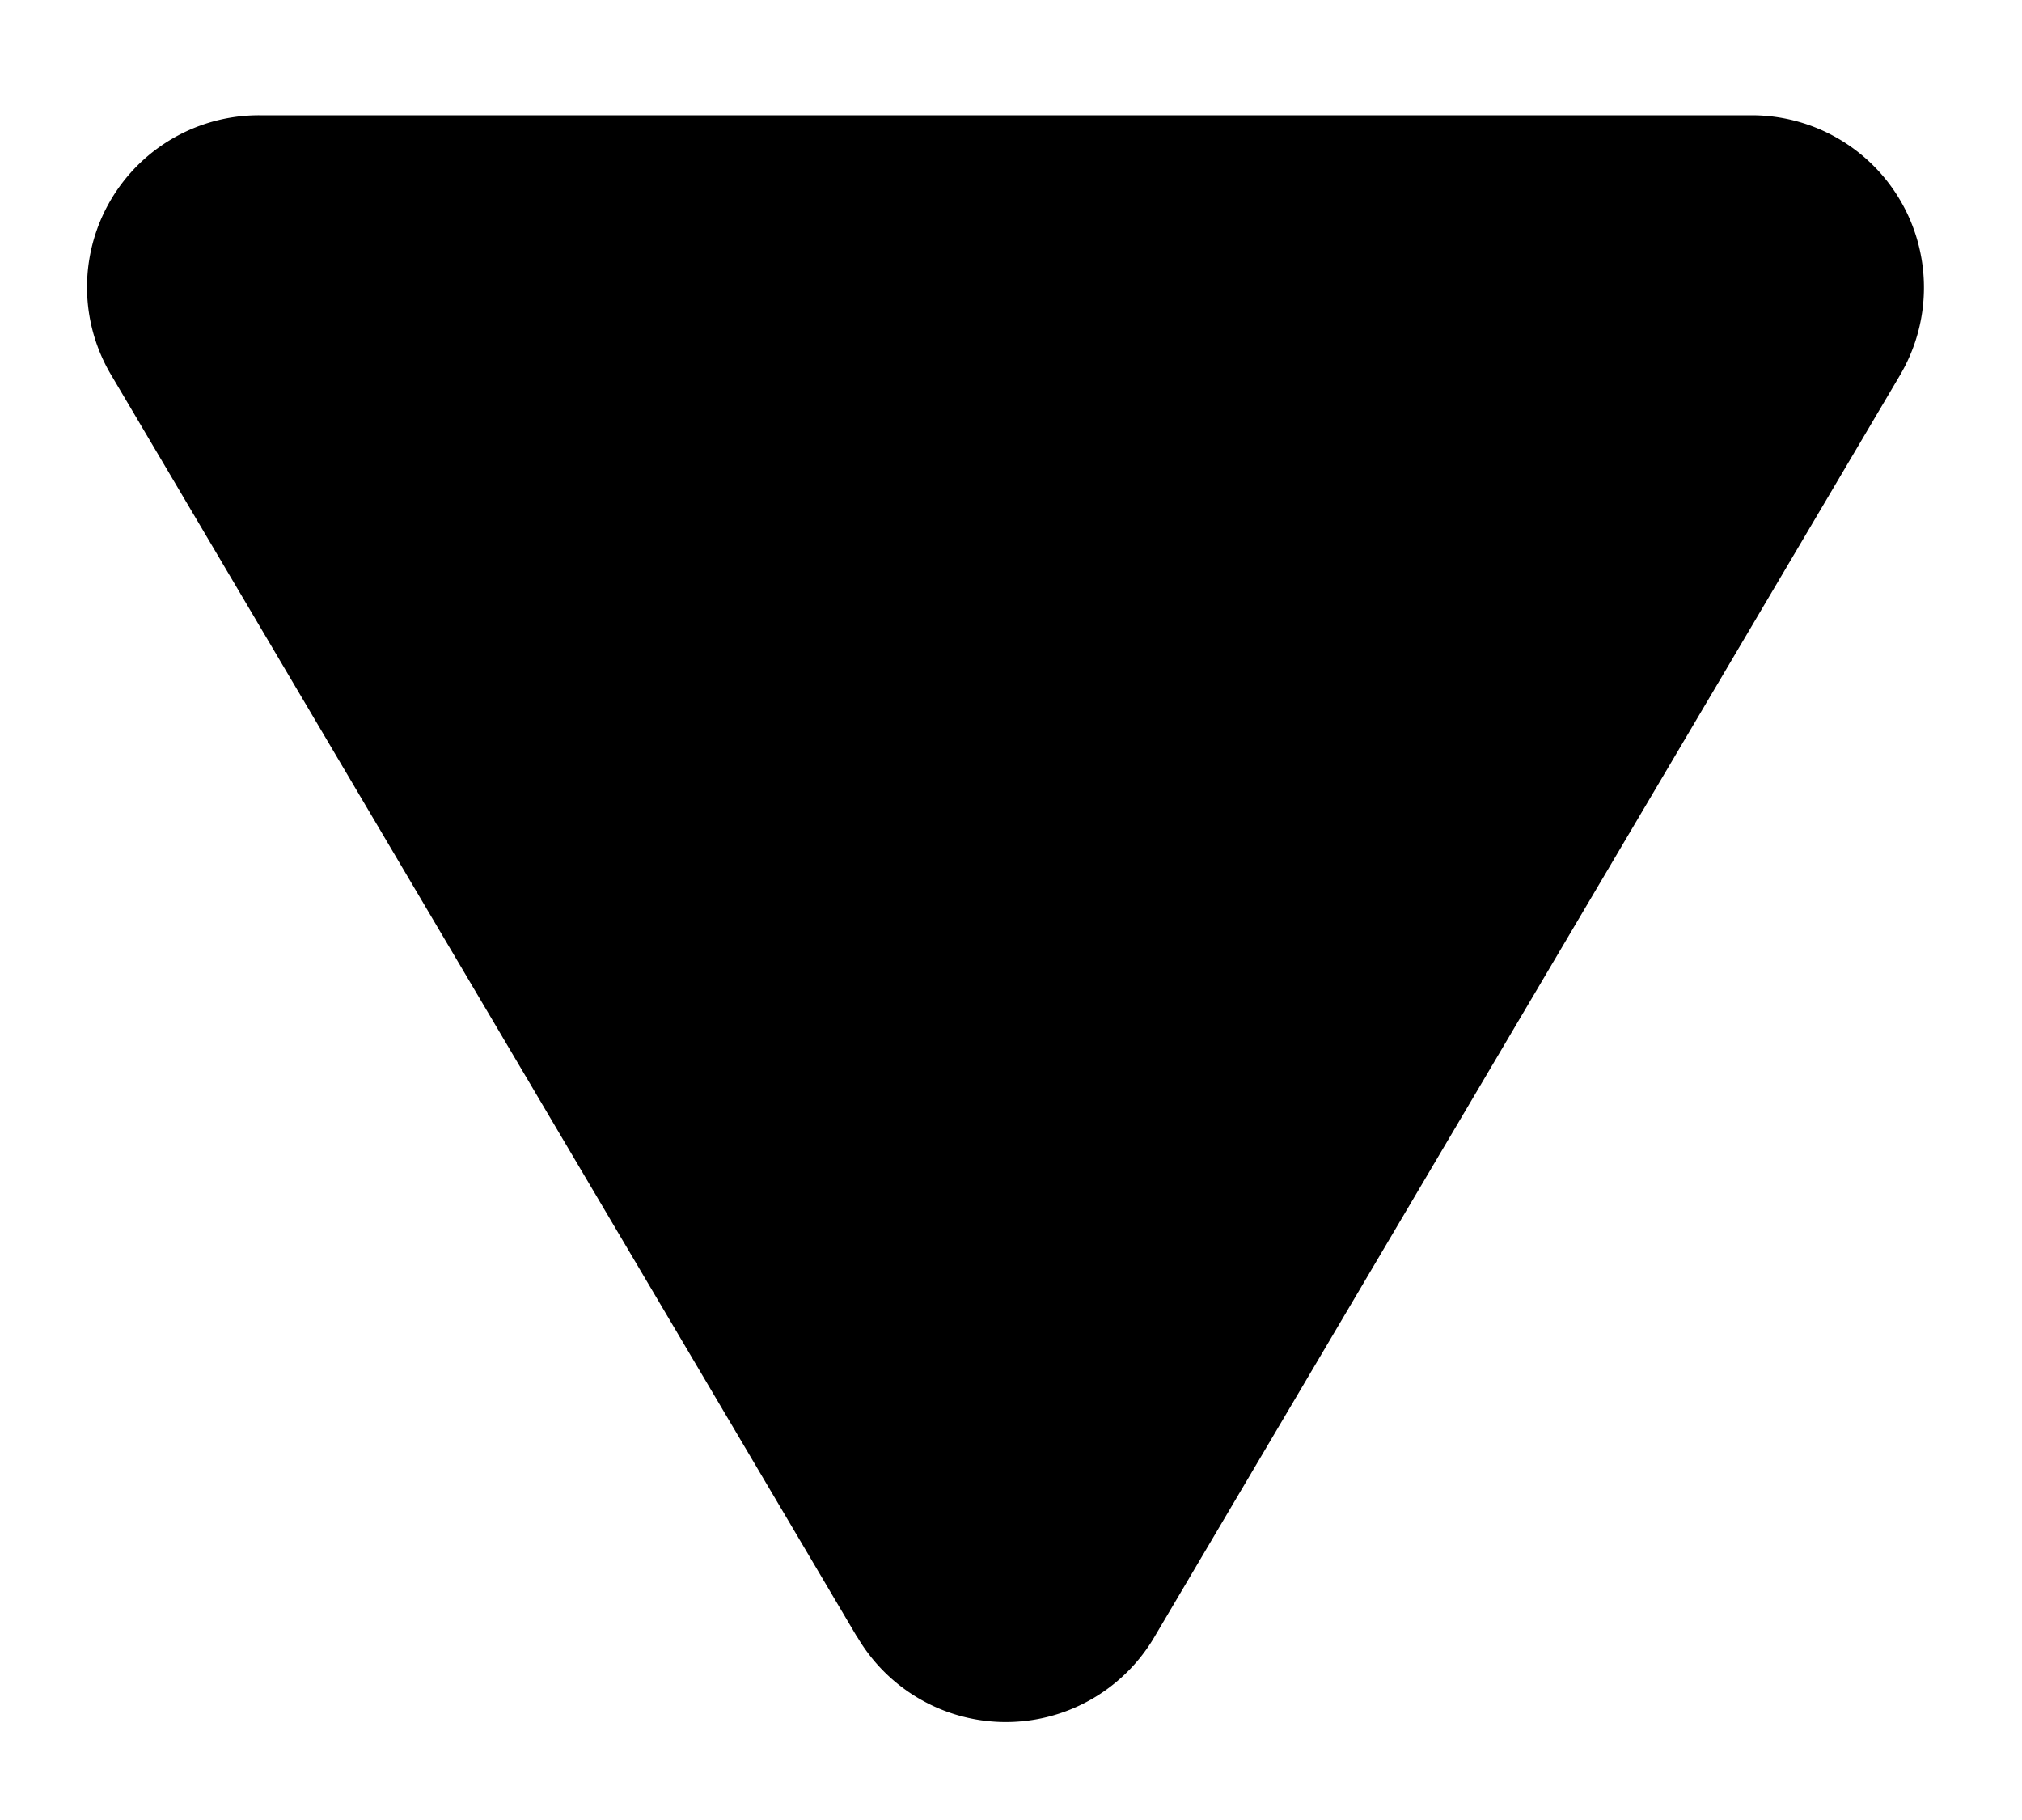 <svg viewBox="0 0 10 9" xmlns="http://www.w3.org/2000/svg"><title>arrow-down</title><path d="M4.24 8.097L.555 1.863A.85.85 0 0 1 1.282.57h7.383a.852.852 0 0 1 .733 1.283l-3.69 6.244a.852.852 0 0 1-1.467 0z"/></svg>